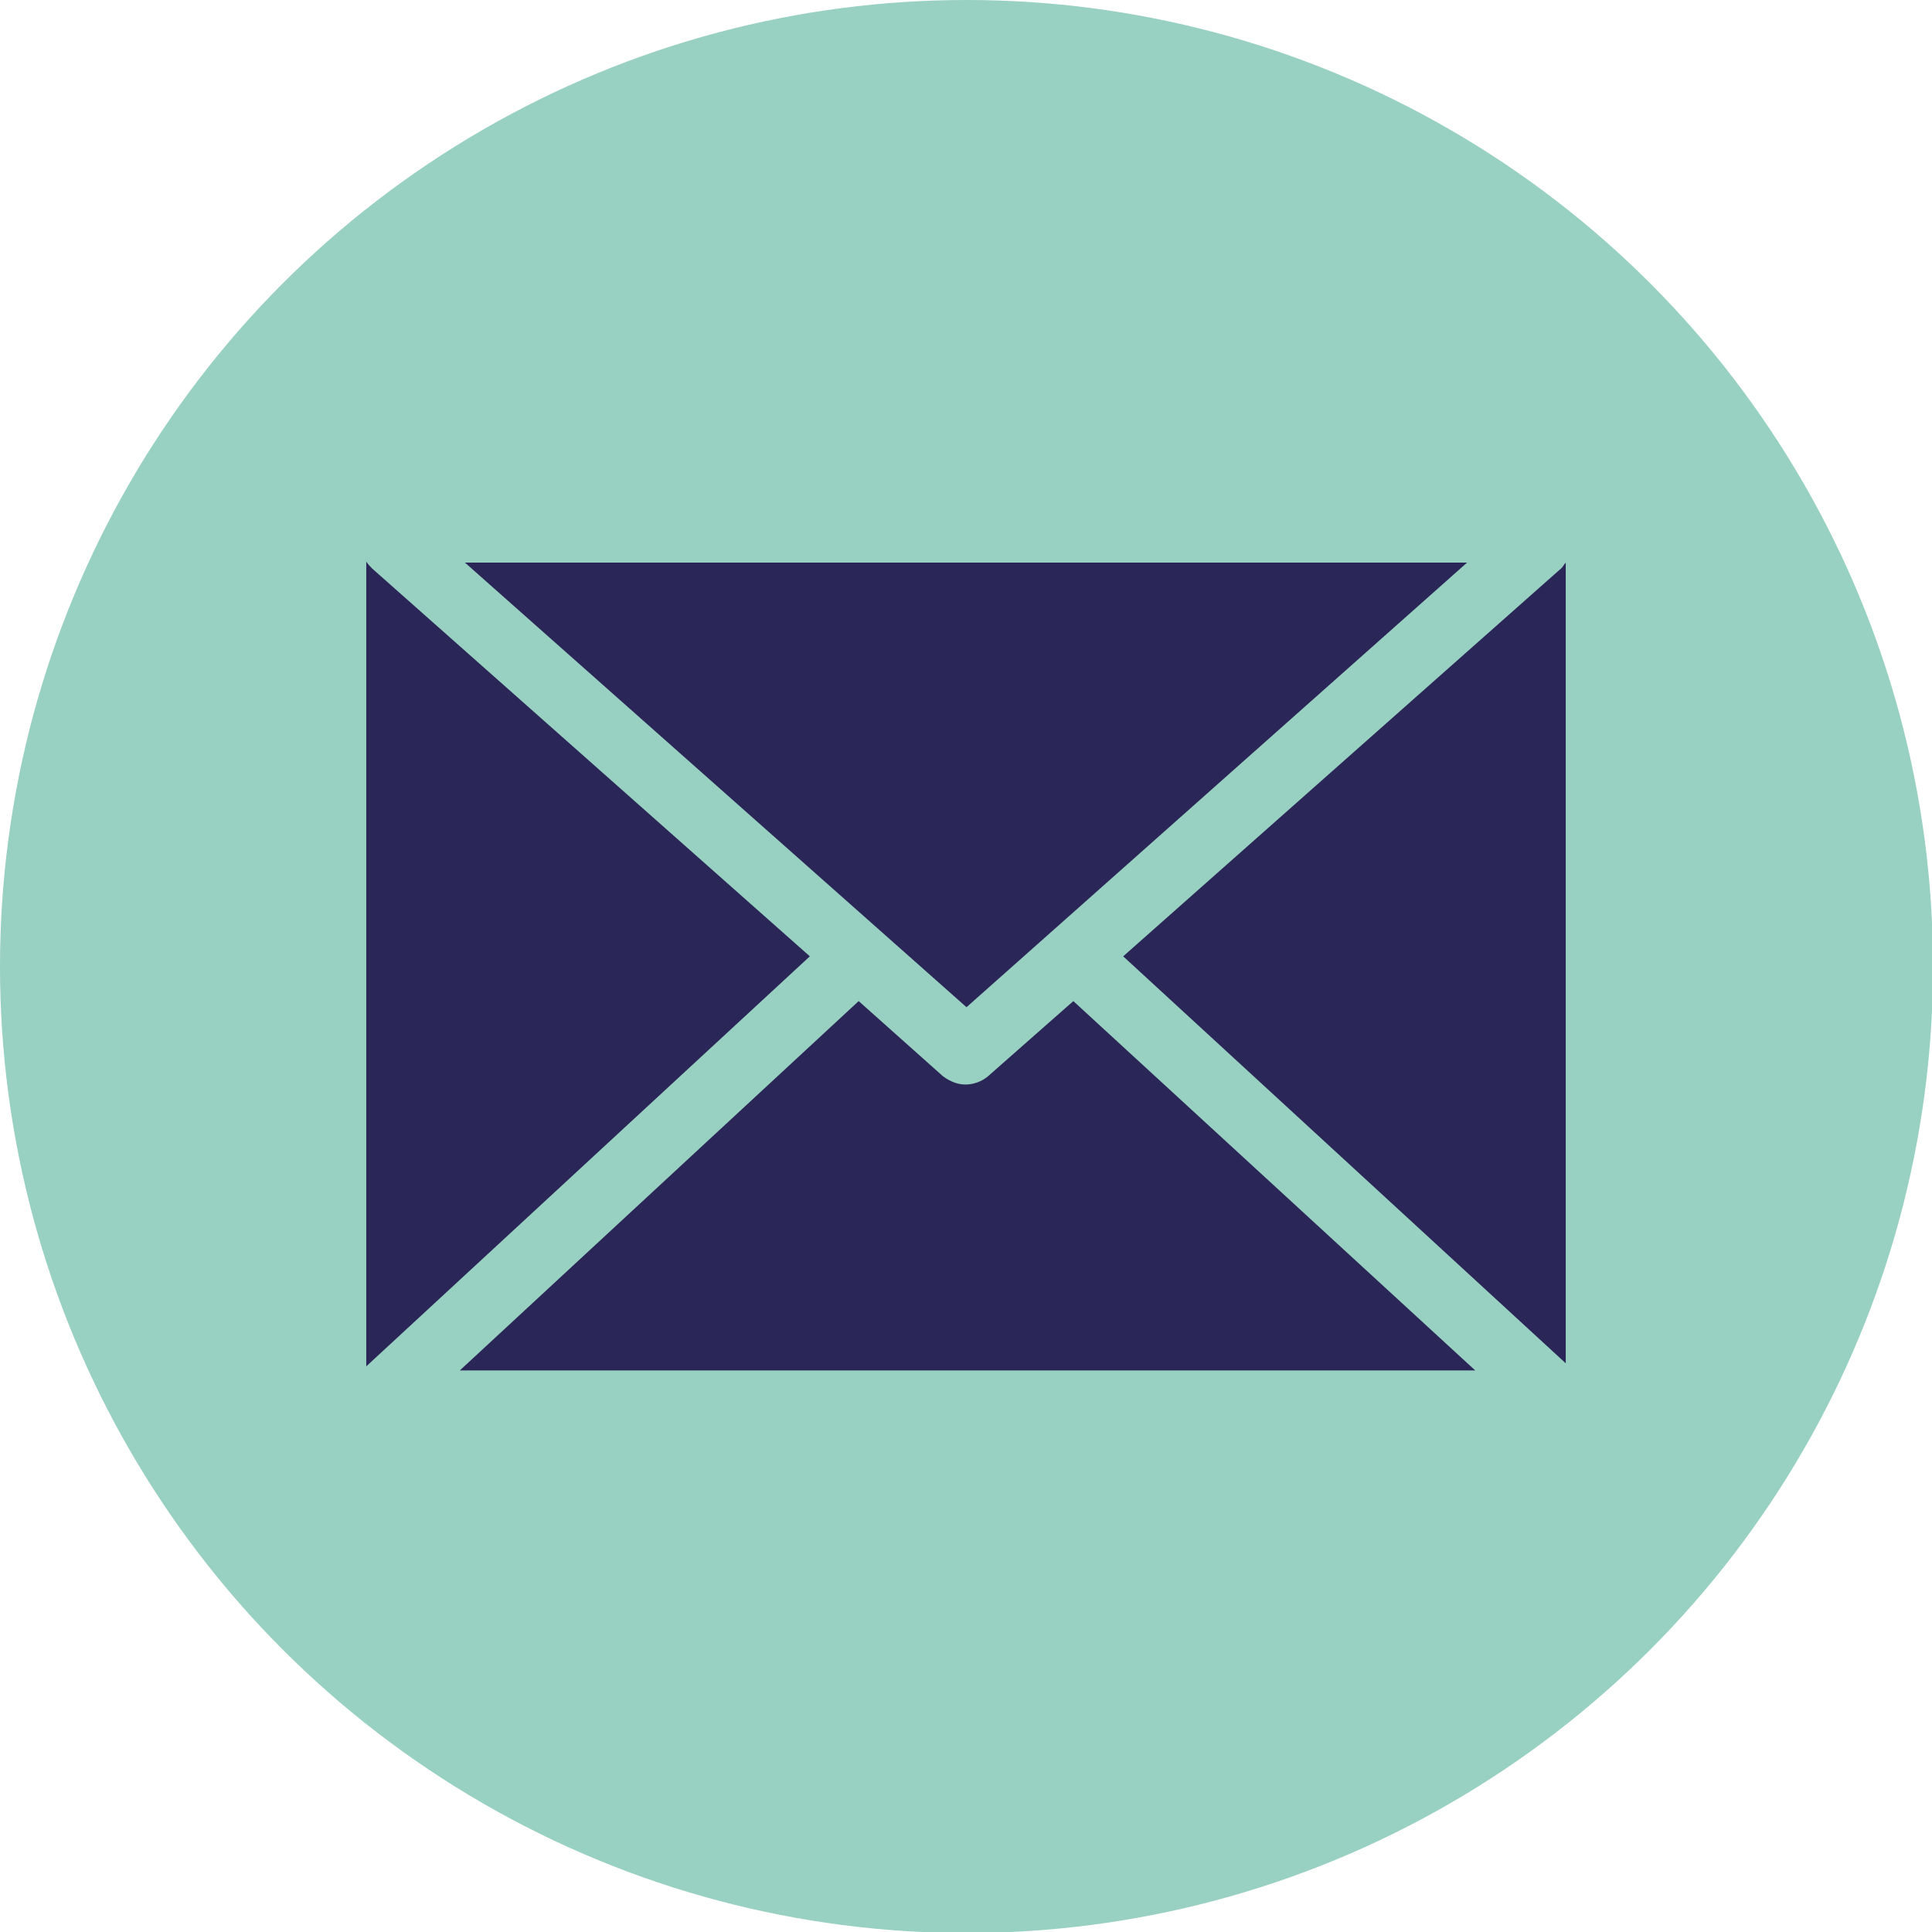 <?xml version="1.0" encoding="utf-8"?>
<!-- Generator: Adobe Illustrator 25.2.1, SVG Export Plug-In . SVG Version: 6.00 Build 0)  -->
<svg version="1.1" id="Ebene_1" xmlns="http://www.w3.org/2000/svg" xmlns:xlink="http://www.w3.org/1999/xlink" x="0px" y="0px"
	 viewBox="0 0 189.9 189.9" style="enable-background:new 0 0 189.9 189.9;" xml:space="preserve">
<style type="text/css">
	.st0{fill:#99D0C1;}
	.st1{fill:#2B2658;}
	.st2{fill:#FFFFFF;}
	.st3{fill:#E84133;}
	.st4{fill:none;}
	.st5{fill:#99D0C2;}
	.st6{fill:#FFD963;}
	.st7{fill:#241D4F;}
	.st8{fill:#2A2758;}
	.st9{fill:none;stroke:#FFFFFF;stroke-width:6.982;stroke-miterlimit:10;}
</style>
<g>
	<defs>
		<circle id="XMLID_2_" cx="95" cy="95" r="95"/>
	</defs>
	<use xlink:href="#XMLID_2_"  style="overflow:visible;fill:#98D0C1;"/>
	<clipPath id="XMLID_4_">
		<use xlink:href="#XMLID_2_"  style="overflow:visible;"/>
	</clipPath>
</g>
<g>
	<path class="st1" d="M110.4,94l43.5,40V55.3h0c-0.2,0.2-0.3,0.5-0.6,0.7L110.4,94z"/>
	<path class="st1" d="M79.6,94L36.6,55.9c-0.2-0.2-0.4-0.4-0.6-0.7h0v79.1L79.6,94z"/>
	<path class="st1" d="M105.5,98.4l-8.4,7.4c-0.6,0.5-1.4,0.8-2.2,0.8s-1.5-0.3-2.2-0.8l-8.3-7.4l-39.2,36.3H145L105.5,98.4z"/>
	<polygon class="st1" points="95,99 144.2,55.3 45.7,55.3 	"/>
</g>
</svg>
